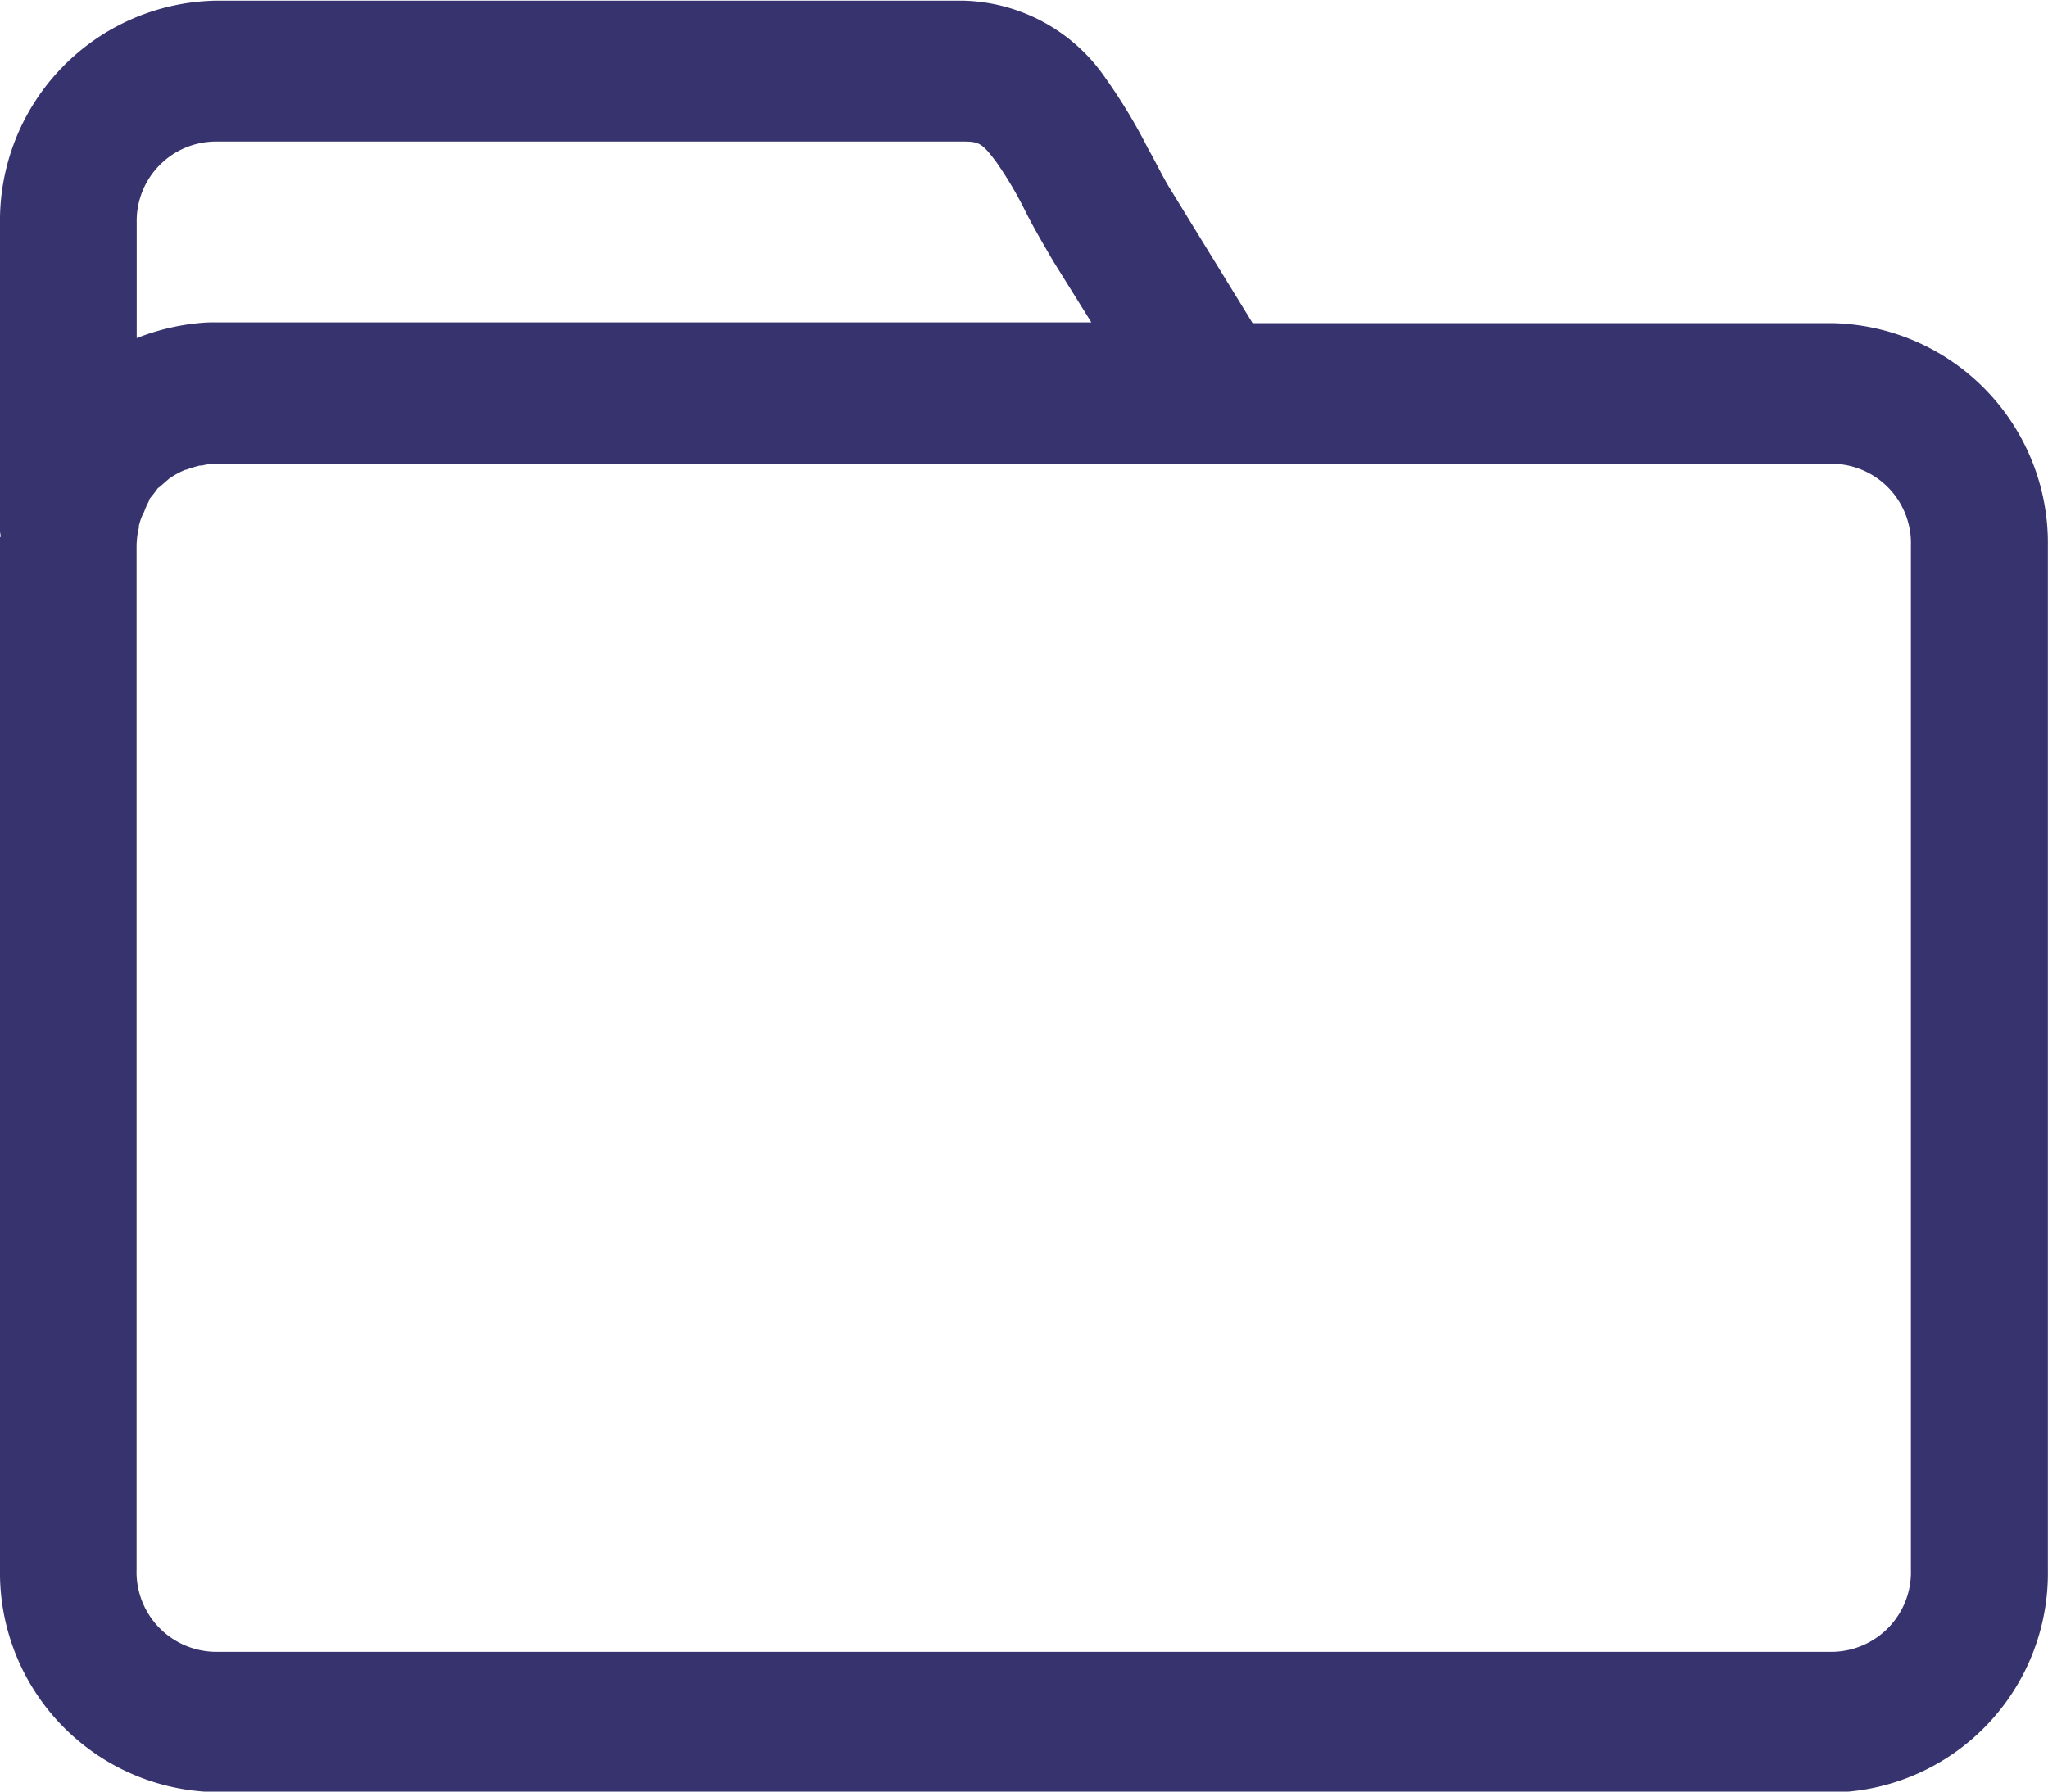 <svg xmlns="http://www.w3.org/2000/svg" width="16" height="14" viewBox="0 0 16 14">
  <path id="Объединение_30" data-name="Объединение 30" d="M12615.69,23088a1.715,1.715,0,0,1-1.69-1.74v-8.068h.006v-.006a.234.234,0,0,1-.006-.066v-2.381a1.719,1.719,0,0,1,1.69-1.738h5.834a1.387,1.387,0,0,1,1.114.607,4.3,4.3,0,0,1,.328.543c.057.1.107.205.163.3l.657,1.07h4.527a1.719,1.719,0,0,1,1.686,1.742v8a1.714,1.714,0,0,1-1.686,1.74Zm-.249-10.33a.638.638,0,0,0-.1.053l-.018.012c-.021.018-.05.043-.073.064l-.017.012a.924.924,0,0,1-.057.074c-.006.006-.006.014-.012.014l0,.012a.543.543,0,0,0-.039.088.018.018,0,0,0-.006.012l-.006.01a.5.5,0,0,0-.028.084v.016l-.006.023a.721.721,0,0,0-.012.117v8a.624.624,0,0,0,.622.643h12.624a.623.623,0,0,0,.616-.643v-8a.621.621,0,0,0-.616-.641h-12.636a.461.461,0,0,0-.1.014h-.017c-.04.01-.073.021-.107.033h-.006Zm-.373-1.932v.9a1.781,1.781,0,0,1,.481-.117,1.083,1.083,0,0,1,.135-.006h6.842l-.3-.482c-.084-.145-.163-.279-.226-.408a2.964,2.964,0,0,0-.215-.361c-.112-.15-.136-.162-.261-.162h-5.84A.62.62,0,0,0,12615.068,23075.734Zm-1.068,2.447h.006Z" transform="translate(-12614 -23073.996)" fill="#37336e"/>
</svg>
